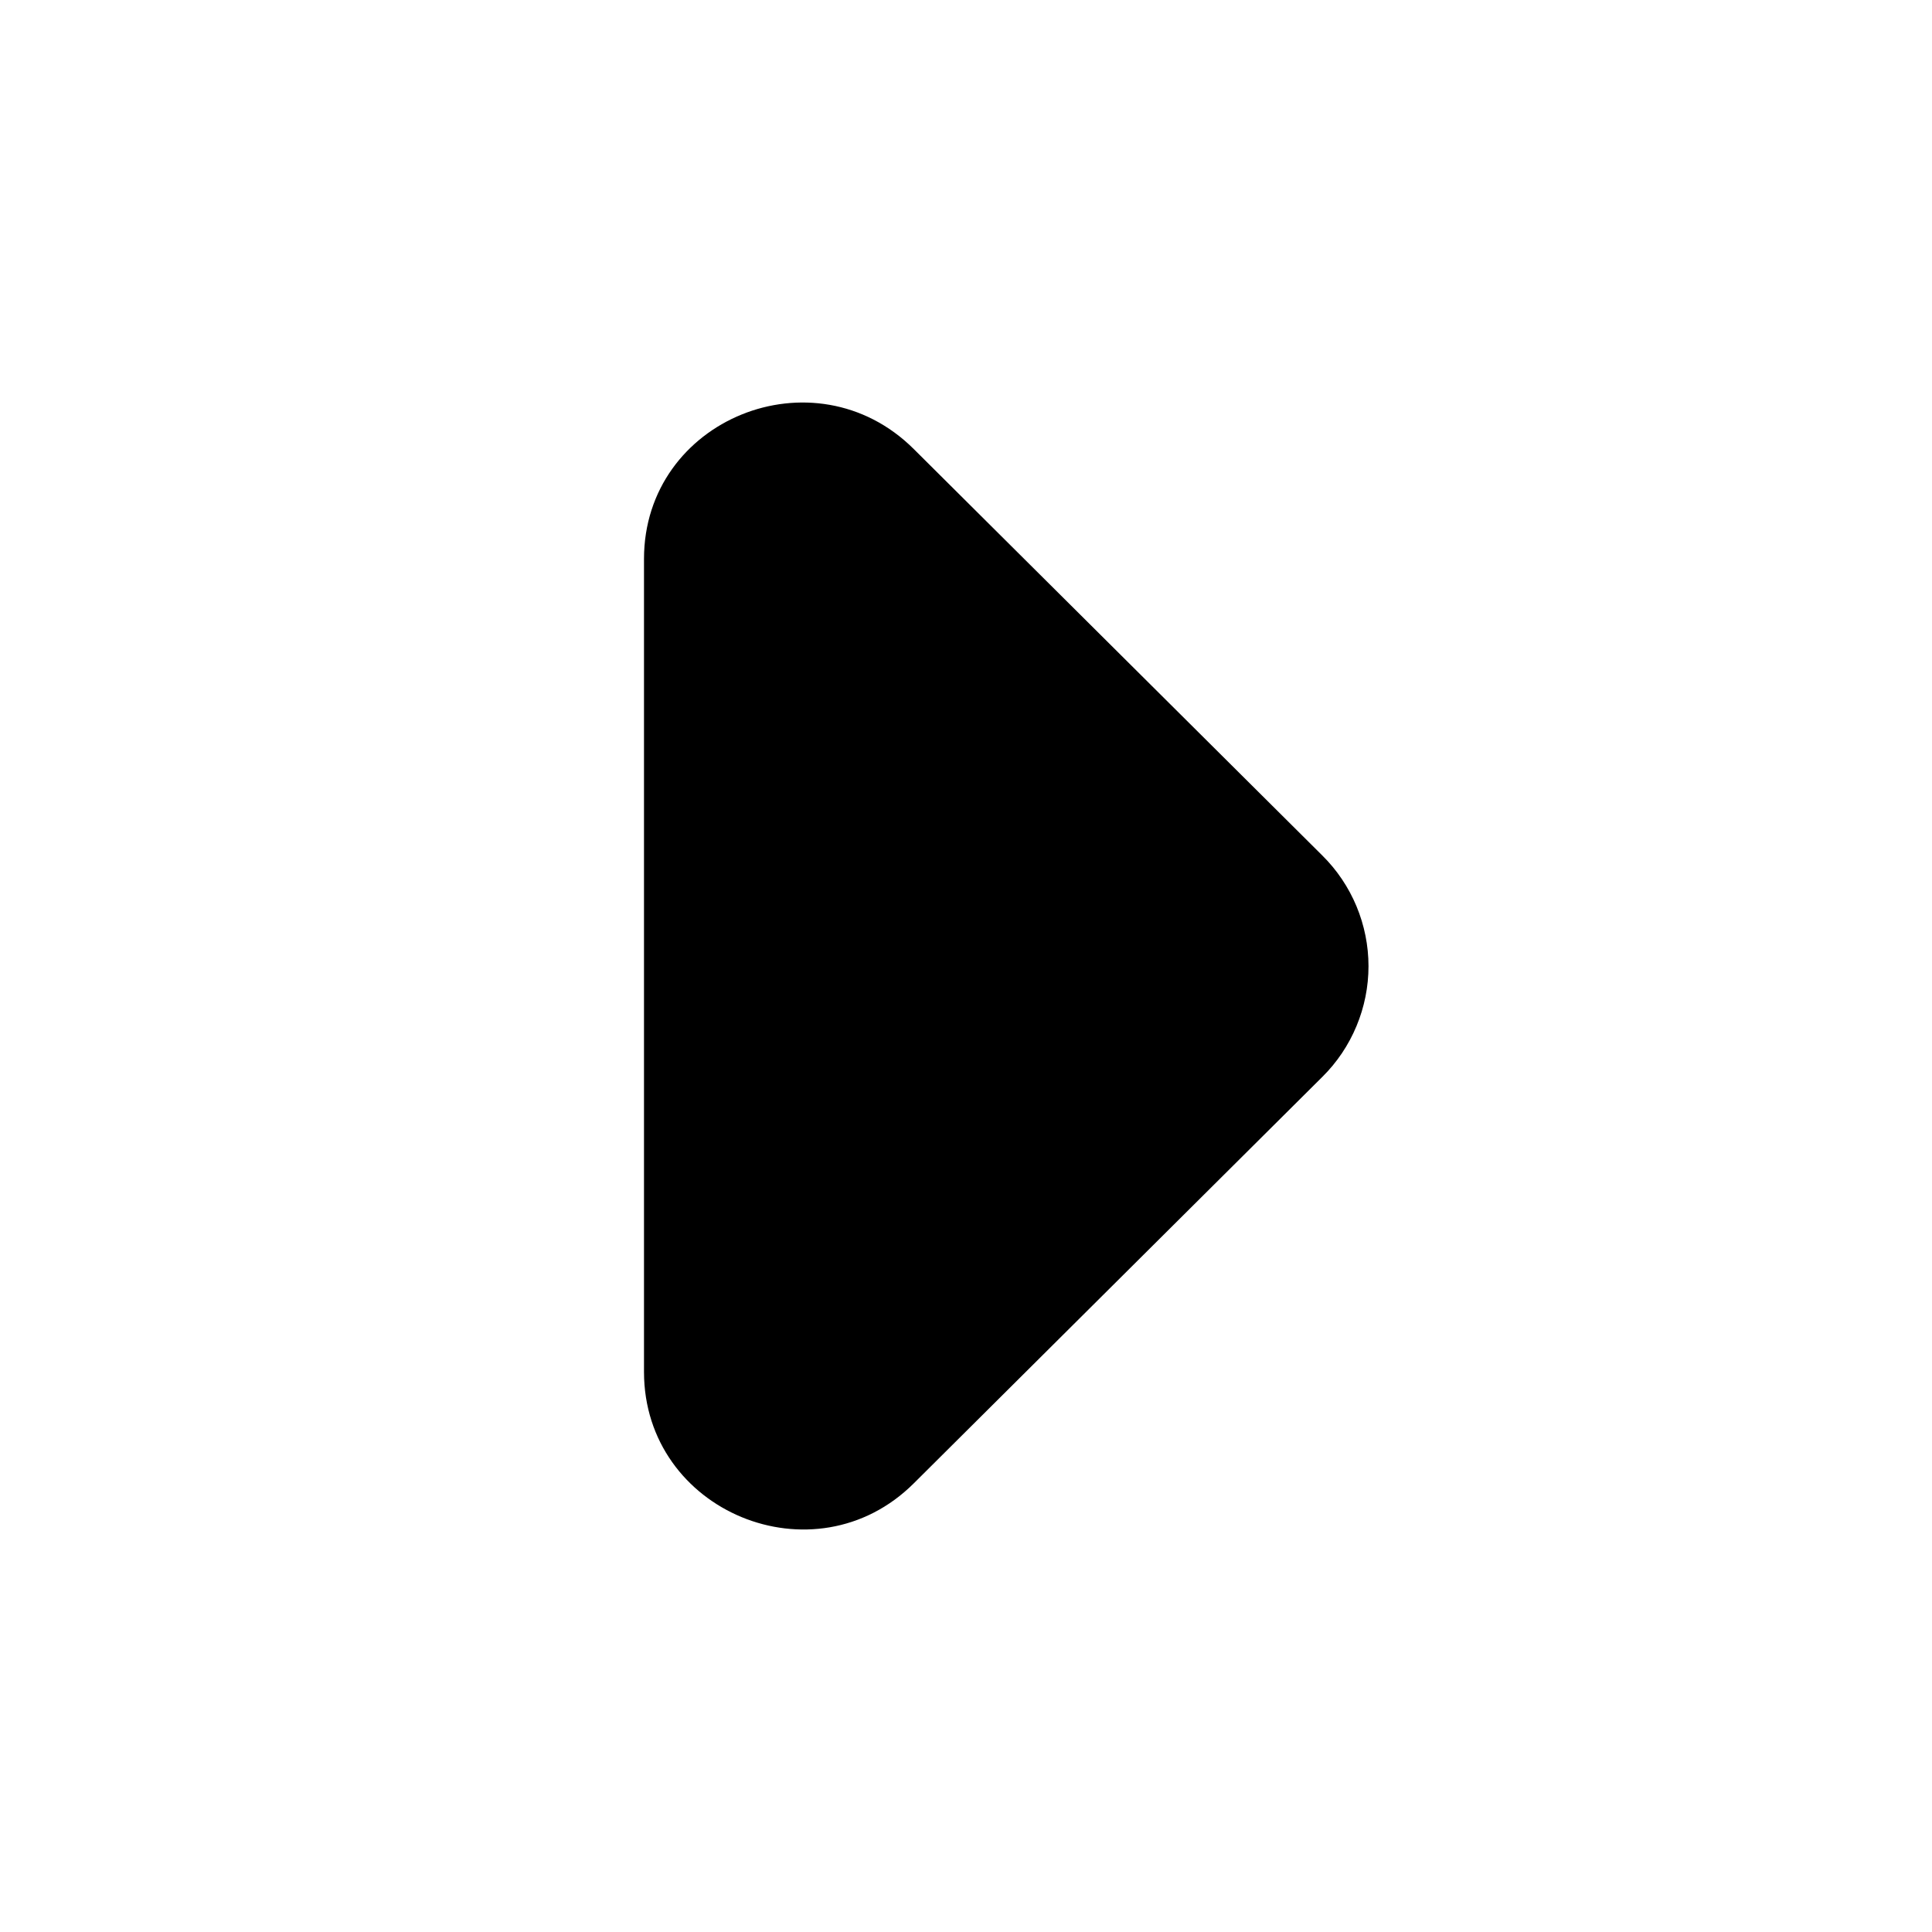 <svg width="24" height="24" viewBox="0 0 24 24" fill="none" xmlns="http://www.w3.org/2000/svg">
<path d="M11.351 5.578L16.427 10.628C16.609 10.808 16.753 11.023 16.851 11.258C16.949 11.494 17 11.747 17 12.002C17 12.258 16.949 12.511 16.851 12.746C16.753 12.982 16.609 13.197 16.427 13.377L11.351 18.427C10.117 19.655 8 18.778 8 17.042V6.943C8 5.208 10.117 4.35 11.351 5.578Z" fill="black"/>
</svg>
